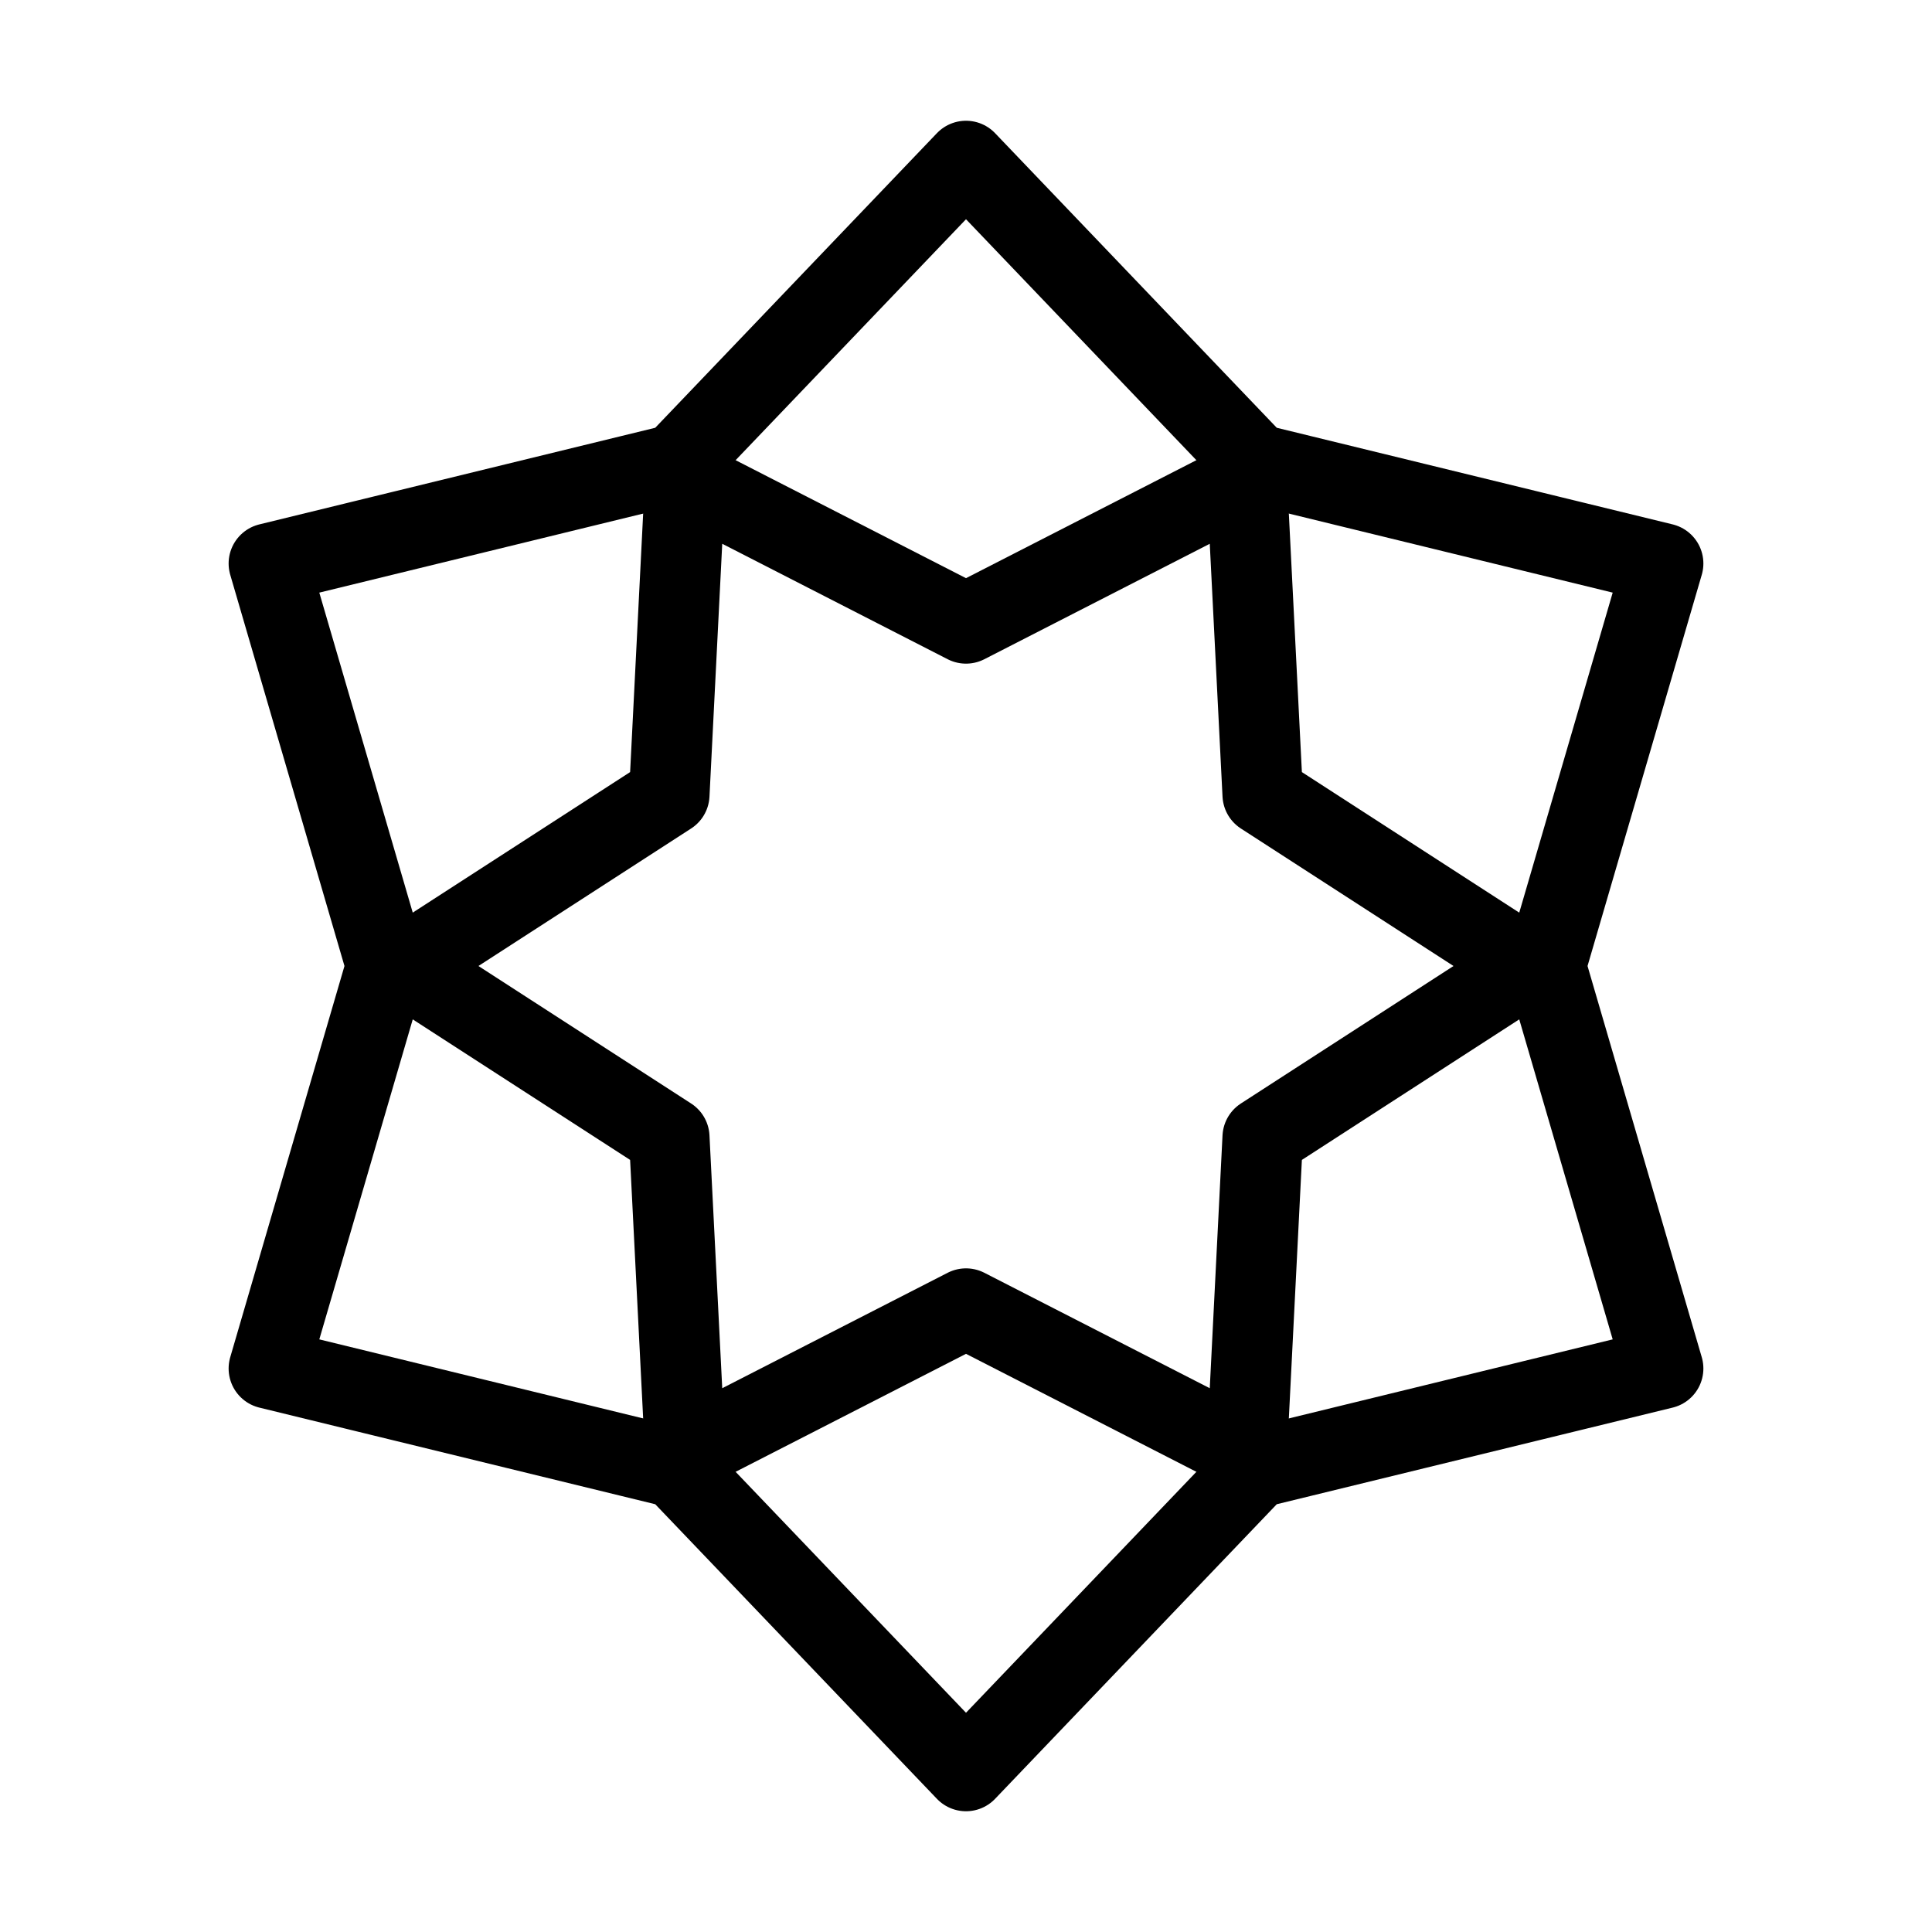 <svg fill-opacity="1" stroke-opacity="1" xmlns="http://www.w3.org/2000/svg" width="48" height="48" fill="none" viewBox="0 0 48 48"><path stroke="#000" stroke-linecap="round" stroke-linejoin="round" stroke-width="2" d="m24 4 7.2 7.53L41.32 14 38.4 24l2.92 10-10.12 2.47L24 44l-7.2-7.53L6.68 34 9.6 24 6.68 14l10.12-2.47z"/><path stroke="#000" stroke-linecap="round" stroke-linejoin="round" stroke-width="2" d="m30.977 11.915.395 7.829L37.954 24l-6.582 4.256-.395 7.829L24 32.512l-6.977 3.573-.395-7.829L10.045 24l6.583-4.256.395-7.829L24 15.488z"/></svg>